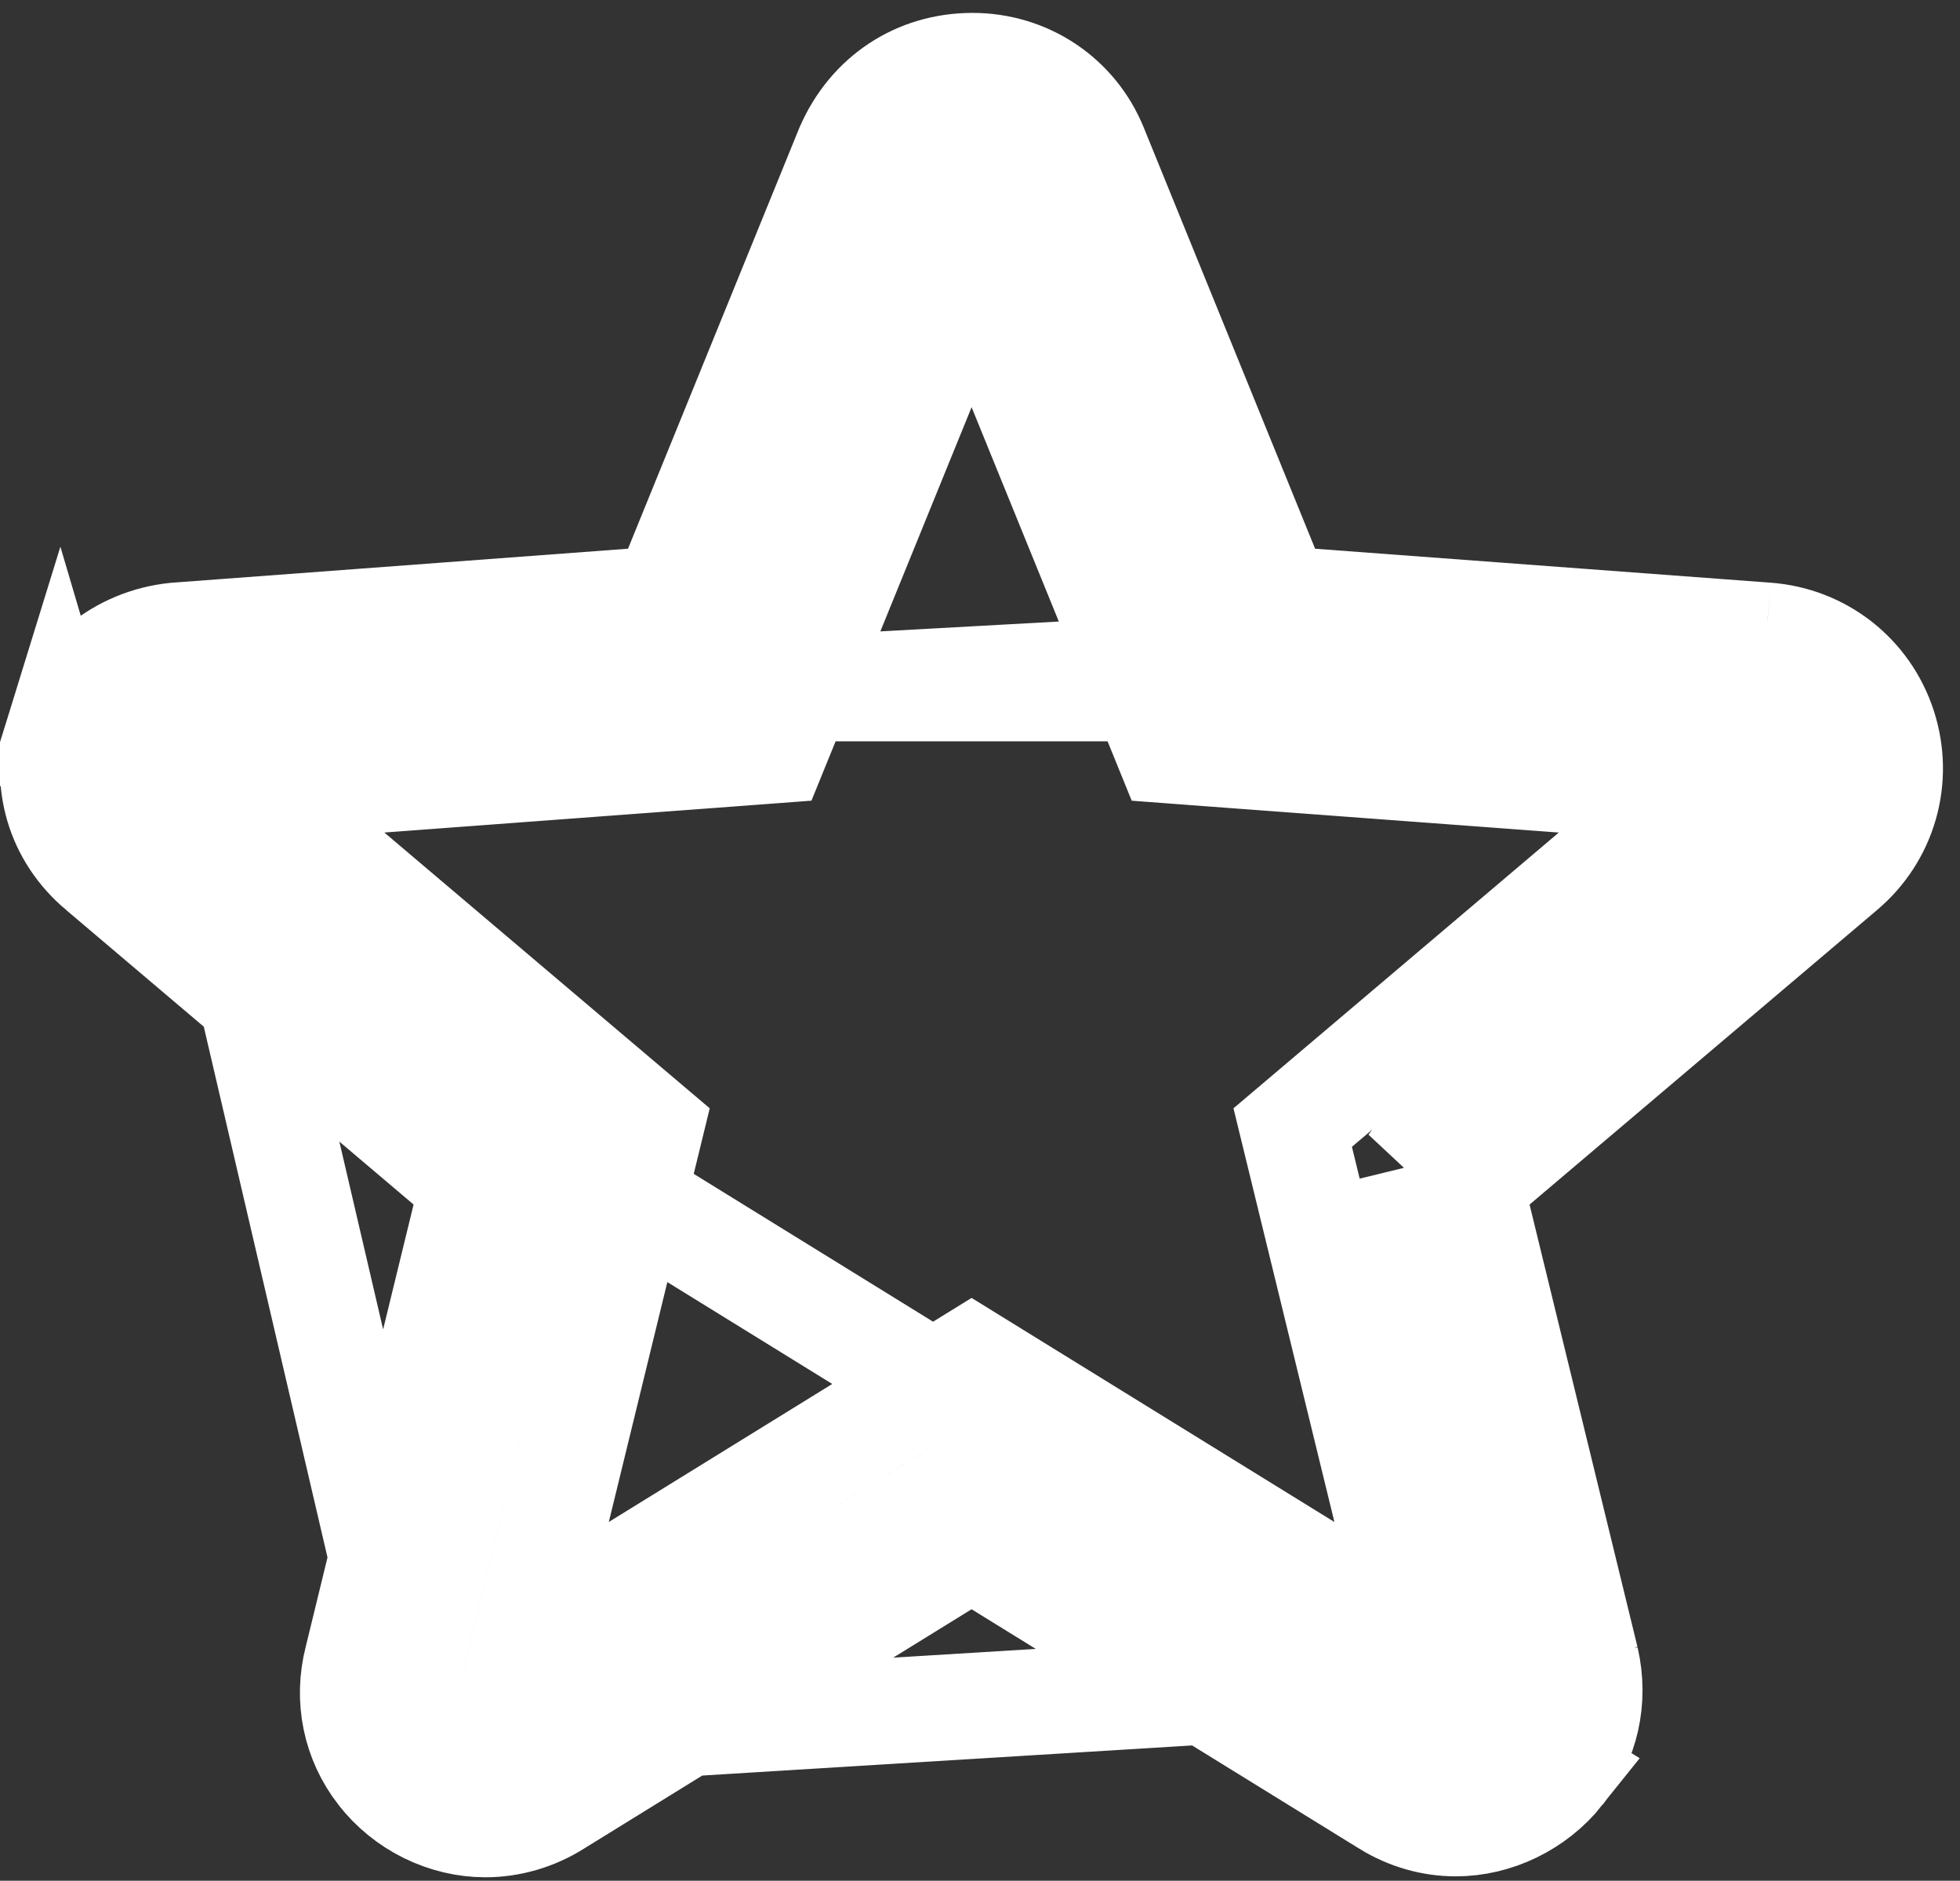 <svg width="74" height="71" viewBox="0 0 74 71" fill="none" xmlns="http://www.w3.org/2000/svg">
    <rect x="0" y="0" width="74" height="71" fill="#333333" stroke="none"/>
    <path
        d="M57.932 63.095L57.936 63.113L57.94 63.13L57.941 63.133L57.941 63.134C57.997 63.383 58.255 64.538 57.374 65.645C57.373 65.646 57.372 65.647 57.371 65.649C56.541 66.691 54.903 67.301 53.415 66.383L53.414 66.383L36.682 56.051L19.936 66.392C19.496 66.668 18.954 66.871 18.328 66.871C17.354 66.871 16.478 66.38 15.934 65.676L57.932 63.095ZM57.932 63.095L53.278 44.021M57.932 63.095L53.278 44.021M6.796 25.986L6.82 25.985L26.481 24.521L33.864 6.383L33.871 6.363L33.88 6.344C34.582 4.719 36.079 4.488 36.716 4.488C37.073 4.488 37.6 4.545 38.142 4.83C38.726 5.137 39.201 5.645 39.476 6.32L39.477 6.323L46.884 24.522L66.546 25.986L6.796 25.986ZM6.796 25.986L6.771 25.989M6.796 25.986L6.771 25.989M6.771 25.989C5.025 26.163 4.339 27.515 4.144 28.142C4.033 28.5 3.938 29.029 4.065 29.637C4.199 30.279 4.55 30.854 5.081 31.302C5.083 31.303 5.085 31.305 5.087 31.306L20.088 44.021L15.427 63.123M6.771 25.989L15.427 63.123M53.278 44.021L68.267 31.316C68.269 31.315 68.27 31.314 68.272 31.312C69.62 30.178 69.409 28.696 69.207 28.07C69.09 27.705 68.859 27.206 68.395 26.774C67.903 26.314 67.265 26.04 66.549 25.986L53.278 44.021ZM15.427 63.123C15.212 63.976 15.325 64.89 15.932 65.674L15.427 63.123ZM66.695 23.991L66.692 23.991L49.505 22.71L48.268 22.618L47.8 21.47L41.331 5.572L41.33 5.57C40.572 3.701 38.772 2.487 36.716 2.487C34.653 2.487 32.881 3.634 32.028 5.589L25.563 21.469L25.096 22.617L23.86 22.709L6.628 23.994C4.547 24.205 2.835 25.608 2.234 27.552L66.695 23.991ZM66.695 23.991C68.751 24.141 70.479 25.497 71.11 27.451C71.743 29.413 71.135 31.521 69.564 32.838L69.556 32.845L56.456 43.948L55.513 44.747M66.695 23.991L55.513 44.747M3.798 32.834L3.798 32.834L16.908 43.947L17.851 44.746L17.558 45.947L13.49 62.623L13.487 62.635L13.484 62.646C13.097 64.154 13.418 65.696 14.354 66.903L14.355 66.904C15.312 68.138 16.808 68.87 18.327 68.87C19.25 68.87 20.178 68.602 20.986 68.094L20.992 68.09L20.999 68.085L35.631 59.05L36.682 58.401L37.733 59.05L52.365 68.085L52.365 68.086C53.166 68.581 54.065 68.835 54.963 68.835C56.468 68.835 57.967 68.113 58.939 66.892L3.798 32.834ZM3.798 32.834L3.79 32.827M3.798 32.834L3.79 32.827M3.79 32.827C2.221 31.512 1.628 29.51 2.234 27.552L3.79 32.827ZM55.513 44.747L55.806 45.948M55.513 44.747L55.806 45.948M55.806 45.948L59.88 62.645M55.806 45.948L59.88 62.645M59.88 62.645C60.232 64.183 59.879 65.709 58.939 66.892L59.88 62.645ZM49.749 41.768L48.806 42.567L49.099 43.768L53.48 61.722L37.733 51.998L36.682 51.349L35.631 51.998L19.887 61.721L24.267 43.768L24.56 42.567L23.617 41.768L9.492 29.797L28.015 28.418L29.251 28.325L29.718 27.177L36.683 10.067L43.647 27.178L44.114 28.326L45.35 28.419L63.872 29.798L49.749 41.768ZM65.4 29.296C65.4 29.295 65.4 29.295 65.4 29.295C65.399 29.295 65.399 29.294 65.399 29.294L65.4 29.296Z"
        stroke="white" stroke-width="4" />
</svg>